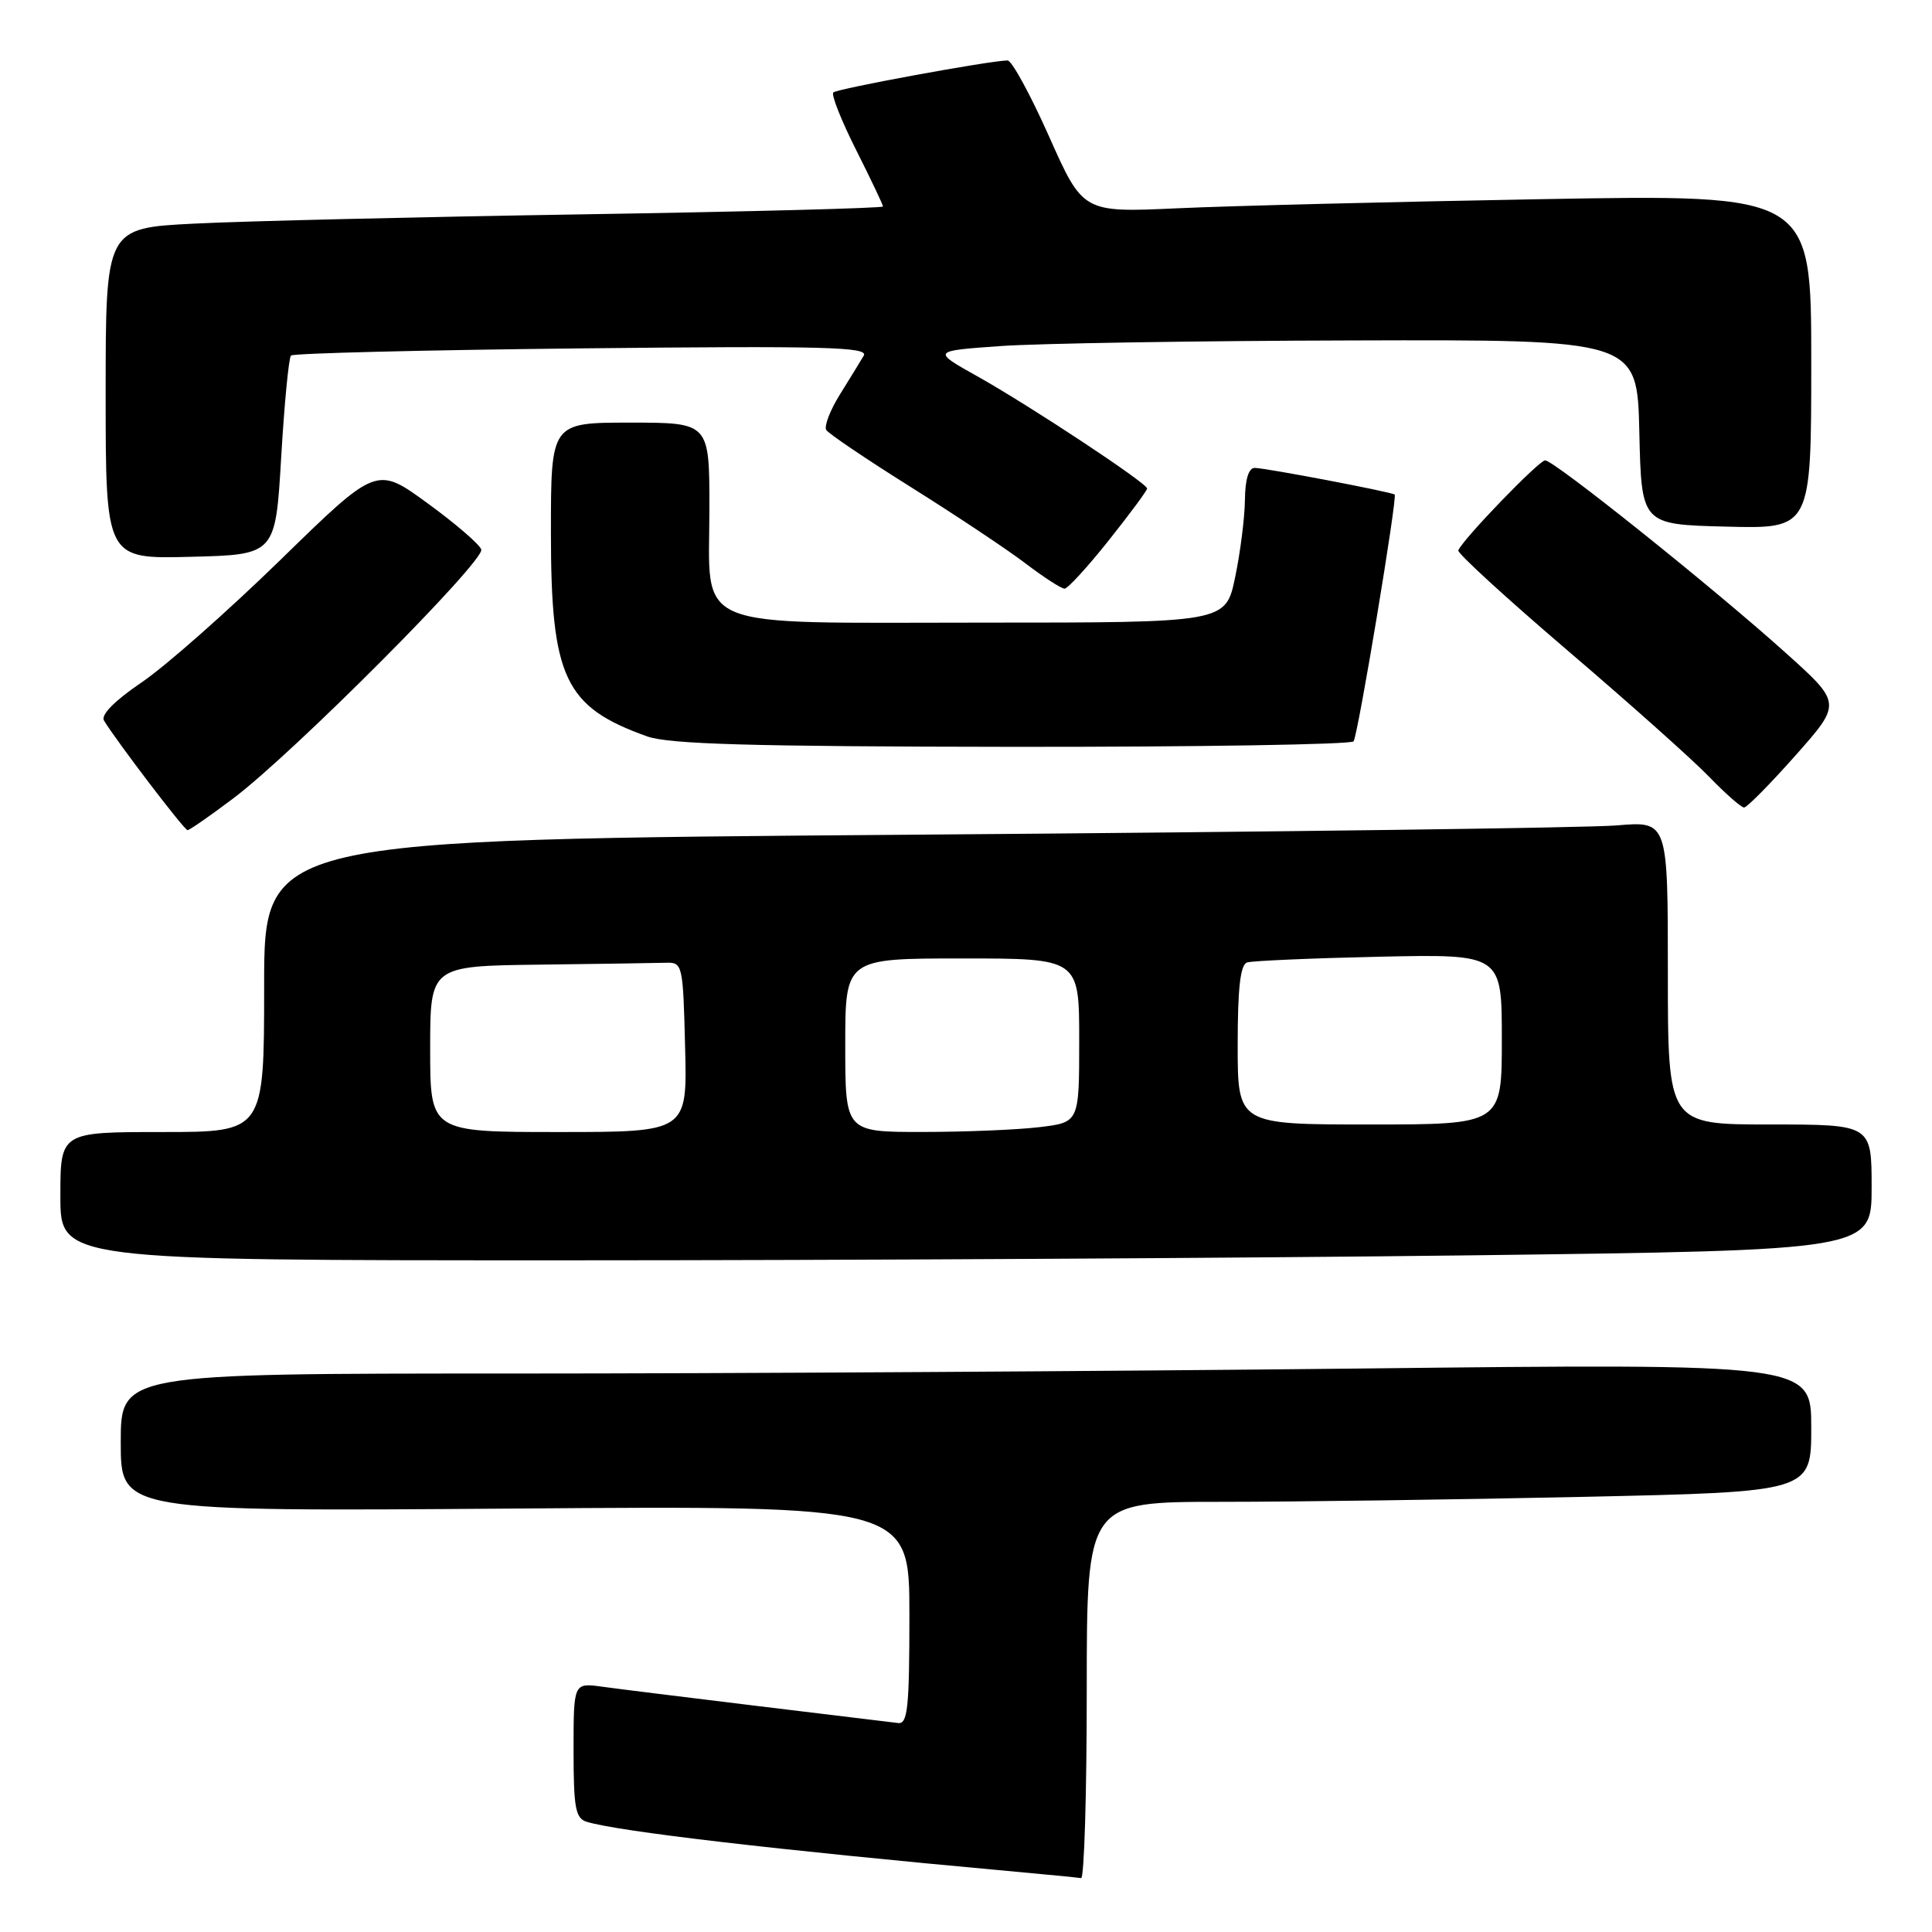 <?xml version="1.0" encoding="UTF-8" standalone="no"?>
<!DOCTYPE svg PUBLIC "-//W3C//DTD SVG 1.1//EN" "http://www.w3.org/Graphics/SVG/1.1/DTD/svg11.dtd" >
<svg xmlns="http://www.w3.org/2000/svg" xmlns:xlink="http://www.w3.org/1999/xlink" version="1.1" viewBox="0 0 256 256">
 <g >
 <path fill="currentColor"
d=" M 144.00 224.00 C 144.00 199.00 144.00 199.00 161.84 199.00 C 171.65 199.00 193.25 198.70 209.84 198.34 C 240.00 197.68 240.00 197.68 240.00 189.17 C 240.00 180.67 240.00 180.67 179.84 181.34 C 146.74 181.70 96.34 182.00 67.84 182.00 C 16.00 182.00 16.00 182.00 16.00 191.14 C 16.00 200.28 16.00 200.28 68.25 199.89 C 120.50 199.50 120.50 199.50 120.50 214.00 C 120.50 226.31 120.27 228.47 119.00 228.31 C 118.17 228.21 109.85 227.20 100.50 226.07 C 91.15 224.93 81.81 223.78 79.75 223.49 C 76.00 222.98 76.00 222.98 76.00 231.92 C 76.00 239.57 76.25 240.94 77.75 241.40 C 81.97 242.68 102.81 245.11 133.50 247.91 C 138.45 248.36 142.84 248.79 143.25 248.86 C 143.66 248.94 144.00 237.75 144.00 224.00 Z  M 194.75 166.34 C 248.00 165.67 248.00 165.67 248.00 157.34 C 248.00 149.00 248.00 149.00 234.50 149.00 C 221.00 149.00 221.00 149.00 221.00 128.90 C 221.00 108.80 221.00 108.80 214.25 109.37 C 210.54 109.69 168.69 110.24 121.25 110.60 C 35.00 111.25 35.00 111.25 35.00 130.62 C 35.00 150.00 35.00 150.00 21.50 150.00 C 8.00 150.00 8.00 150.00 8.00 158.50 C 8.00 167.00 8.00 167.00 74.75 167.00 C 111.46 167.00 165.46 166.70 194.75 166.34 Z  M 30.91 105.79 C 38.87 99.80 64.27 74.30 63.77 72.81 C 63.54 72.12 60.32 69.35 56.62 66.66 C 49.90 61.76 49.90 61.76 37.20 74.15 C 30.21 80.96 21.93 88.28 18.78 90.41 C 15.16 92.87 13.33 94.73 13.78 95.48 C 15.43 98.20 24.42 110.00 24.85 110.00 C 25.11 110.00 27.83 108.11 30.91 105.79 Z  M 237.92 100.09 C 244.05 93.18 244.05 93.18 236.55 86.45 C 227.02 77.88 205.92 61.00 204.74 61.00 C 203.92 61.00 193.82 71.46 193.23 72.93 C 193.09 73.30 199.61 79.27 207.73 86.21 C 215.86 93.15 224.28 100.66 226.45 102.91 C 228.63 105.16 230.72 107.00 231.10 107.00 C 231.48 107.00 234.55 103.89 237.92 100.09 Z  M 179.36 98.23 C 179.97 97.24 185.19 65.84 184.80 65.53 C 184.34 65.18 167.66 62.00 166.25 62.00 C 165.45 62.00 164.98 63.54 164.96 66.25 C 164.93 68.59 164.35 73.20 163.66 76.50 C 162.41 82.50 162.41 82.50 130.31 82.50 C 90.92 82.50 94.00 83.78 94.00 67.35 C 94.00 56.00 94.00 56.00 83.50 56.00 C 73.00 56.00 73.00 56.00 73.00 70.54 C 73.00 89.83 74.81 93.67 85.76 97.58 C 88.66 98.61 99.54 98.92 134.19 98.96 C 158.77 98.98 179.10 98.65 179.36 98.23 Z  M 146.91 71.61 C 149.71 68.09 152.00 65.00 152.00 64.73 C 152.00 64.03 136.54 53.81 129.50 49.86 C 123.50 46.50 123.50 46.50 132.50 45.86 C 137.45 45.50 158.47 45.16 179.22 45.11 C 216.94 45.00 216.94 45.00 217.22 57.25 C 217.50 69.50 217.50 69.50 228.75 69.78 C 240.00 70.07 240.00 70.07 240.00 47.91 C 240.00 25.75 240.00 25.75 204.25 26.39 C 184.59 26.74 162.88 27.28 156.00 27.60 C 143.50 28.17 143.50 28.17 139.01 18.09 C 136.54 12.54 134.06 8.00 133.51 8.01 C 131.18 8.03 110.92 11.75 110.42 12.25 C 110.12 12.55 111.48 15.98 113.44 19.87 C 115.40 23.77 117.00 27.13 117.00 27.36 C 117.00 27.58 99.11 28.05 77.25 28.40 C 55.39 28.75 32.21 29.30 25.75 29.63 C 14.00 30.22 14.00 30.22 14.00 52.14 C 14.00 74.07 14.00 74.07 25.25 73.78 C 36.50 73.50 36.50 73.50 37.26 60.57 C 37.68 53.46 38.26 47.40 38.56 47.11 C 38.86 46.81 56.24 46.38 77.18 46.16 C 109.27 45.82 115.14 45.97 114.45 47.13 C 114.01 47.88 112.58 50.20 111.28 52.29 C 109.99 54.37 109.18 56.48 109.48 56.97 C 109.78 57.46 114.86 60.89 120.77 64.59 C 126.67 68.29 133.48 72.82 135.89 74.66 C 138.31 76.50 140.63 78.00 141.06 78.00 C 141.48 78.00 144.12 75.12 146.91 71.61 Z  M 57.00 139.00 C 57.00 128.00 57.00 128.00 71.50 127.82 C 79.47 127.72 87.01 127.61 88.25 127.57 C 90.44 127.50 90.51 127.81 90.78 138.75 C 91.07 150.00 91.07 150.00 74.03 150.00 C 57.00 150.00 57.00 150.00 57.00 139.00 Z  M 112.00 138.50 C 112.00 127.00 112.00 127.00 127.50 127.00 C 143.00 127.00 143.00 127.00 143.00 137.86 C 143.00 148.72 143.00 148.72 137.75 149.35 C 134.86 149.70 127.89 149.99 122.25 149.99 C 112.00 150.00 112.00 150.00 112.00 138.50 Z  M 164.00 138.47 C 164.00 130.93 164.35 127.82 165.25 127.53 C 165.94 127.31 173.81 126.97 182.75 126.77 C 199.00 126.42 199.00 126.42 199.00 137.71 C 199.00 149.00 199.00 149.00 181.50 149.00 C 164.00 149.00 164.00 149.00 164.00 138.47 Z "/>
</g>
</svg>